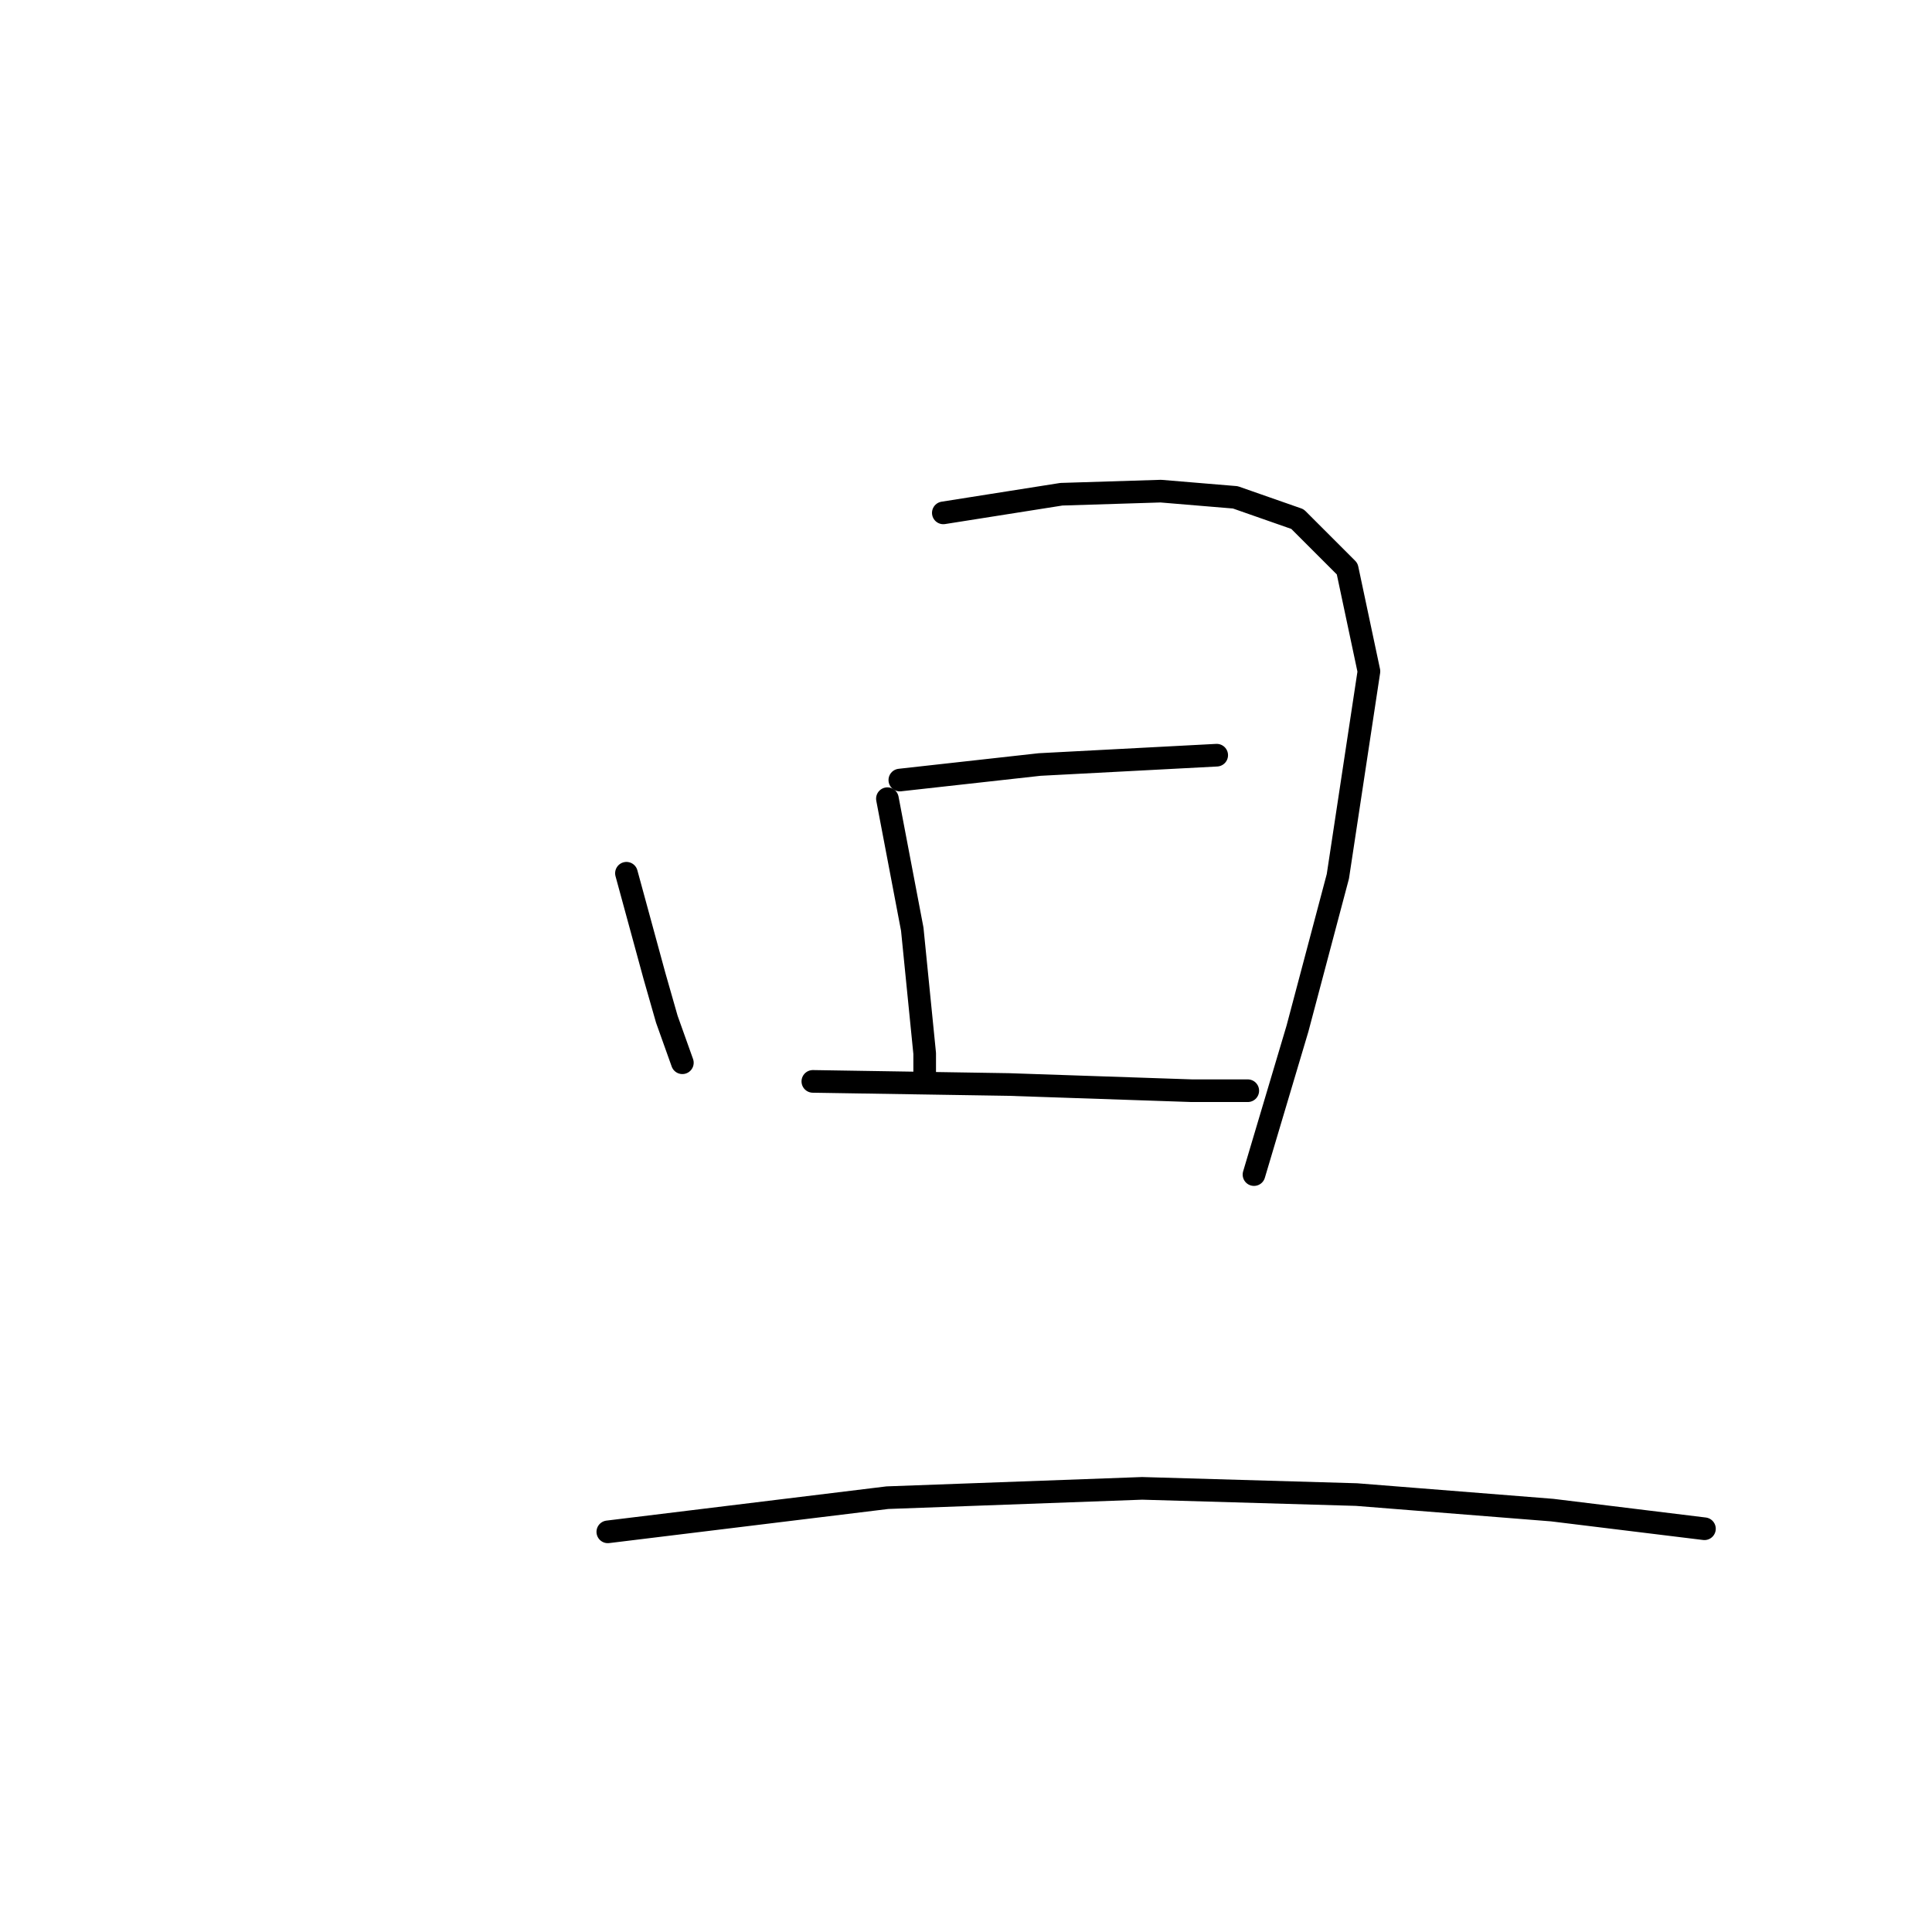 <?xml version="1.0" standalone="no"?>
    <svg width="256" height="256" xmlns="http://www.w3.org/2000/svg" version="1.1">
    <polyline stroke="black" stroke-width="3" stroke-linecap="round" fill="transparent" stroke-linejoin="round" points="83.007 115.71 86.712 129.294 88.359 135.057 90.417 140.82 90.417 140.82 " />
        <polyline stroke="black" stroke-width="3" stroke-linecap="round" fill="transparent" stroke-linejoin="round" points="124.995 67.959 140.638 65.489 153.81 65.078 163.69 65.901 171.923 68.782 178.509 75.369 181.391 88.953 177.274 116.122 171.923 136.292 166.16 155.639 166.16 155.639 " />
        <polyline stroke="black" stroke-width="3" stroke-linecap="round" fill="transparent" stroke-linejoin="round" points="117.586 105.83 120.879 123.119 122.525 139.585 122.525 142.467 122.525 142.467 " />
        <polyline stroke="black" stroke-width="3" stroke-linecap="round" fill="transparent" stroke-linejoin="round" points="119.232 103.361 137.756 101.302 153.399 100.479 161.22 100.067 161.22 100.067 " />
        <polyline stroke="black" stroke-width="3" stroke-linecap="round" fill="transparent" stroke-linejoin="round" points="107.706 143.29 133.64 143.702 157.927 144.525 165.336 144.525 165.336 144.525 " />
        <polyline stroke="black" stroke-width="3" stroke-linecap="round" fill="transparent" stroke-linejoin="round" points="80.538 202.978 117.586 198.45 151.34 197.215 179.744 198.039 205.677 200.097 225.848 202.567 225.848 202.567 " />
        </svg>
